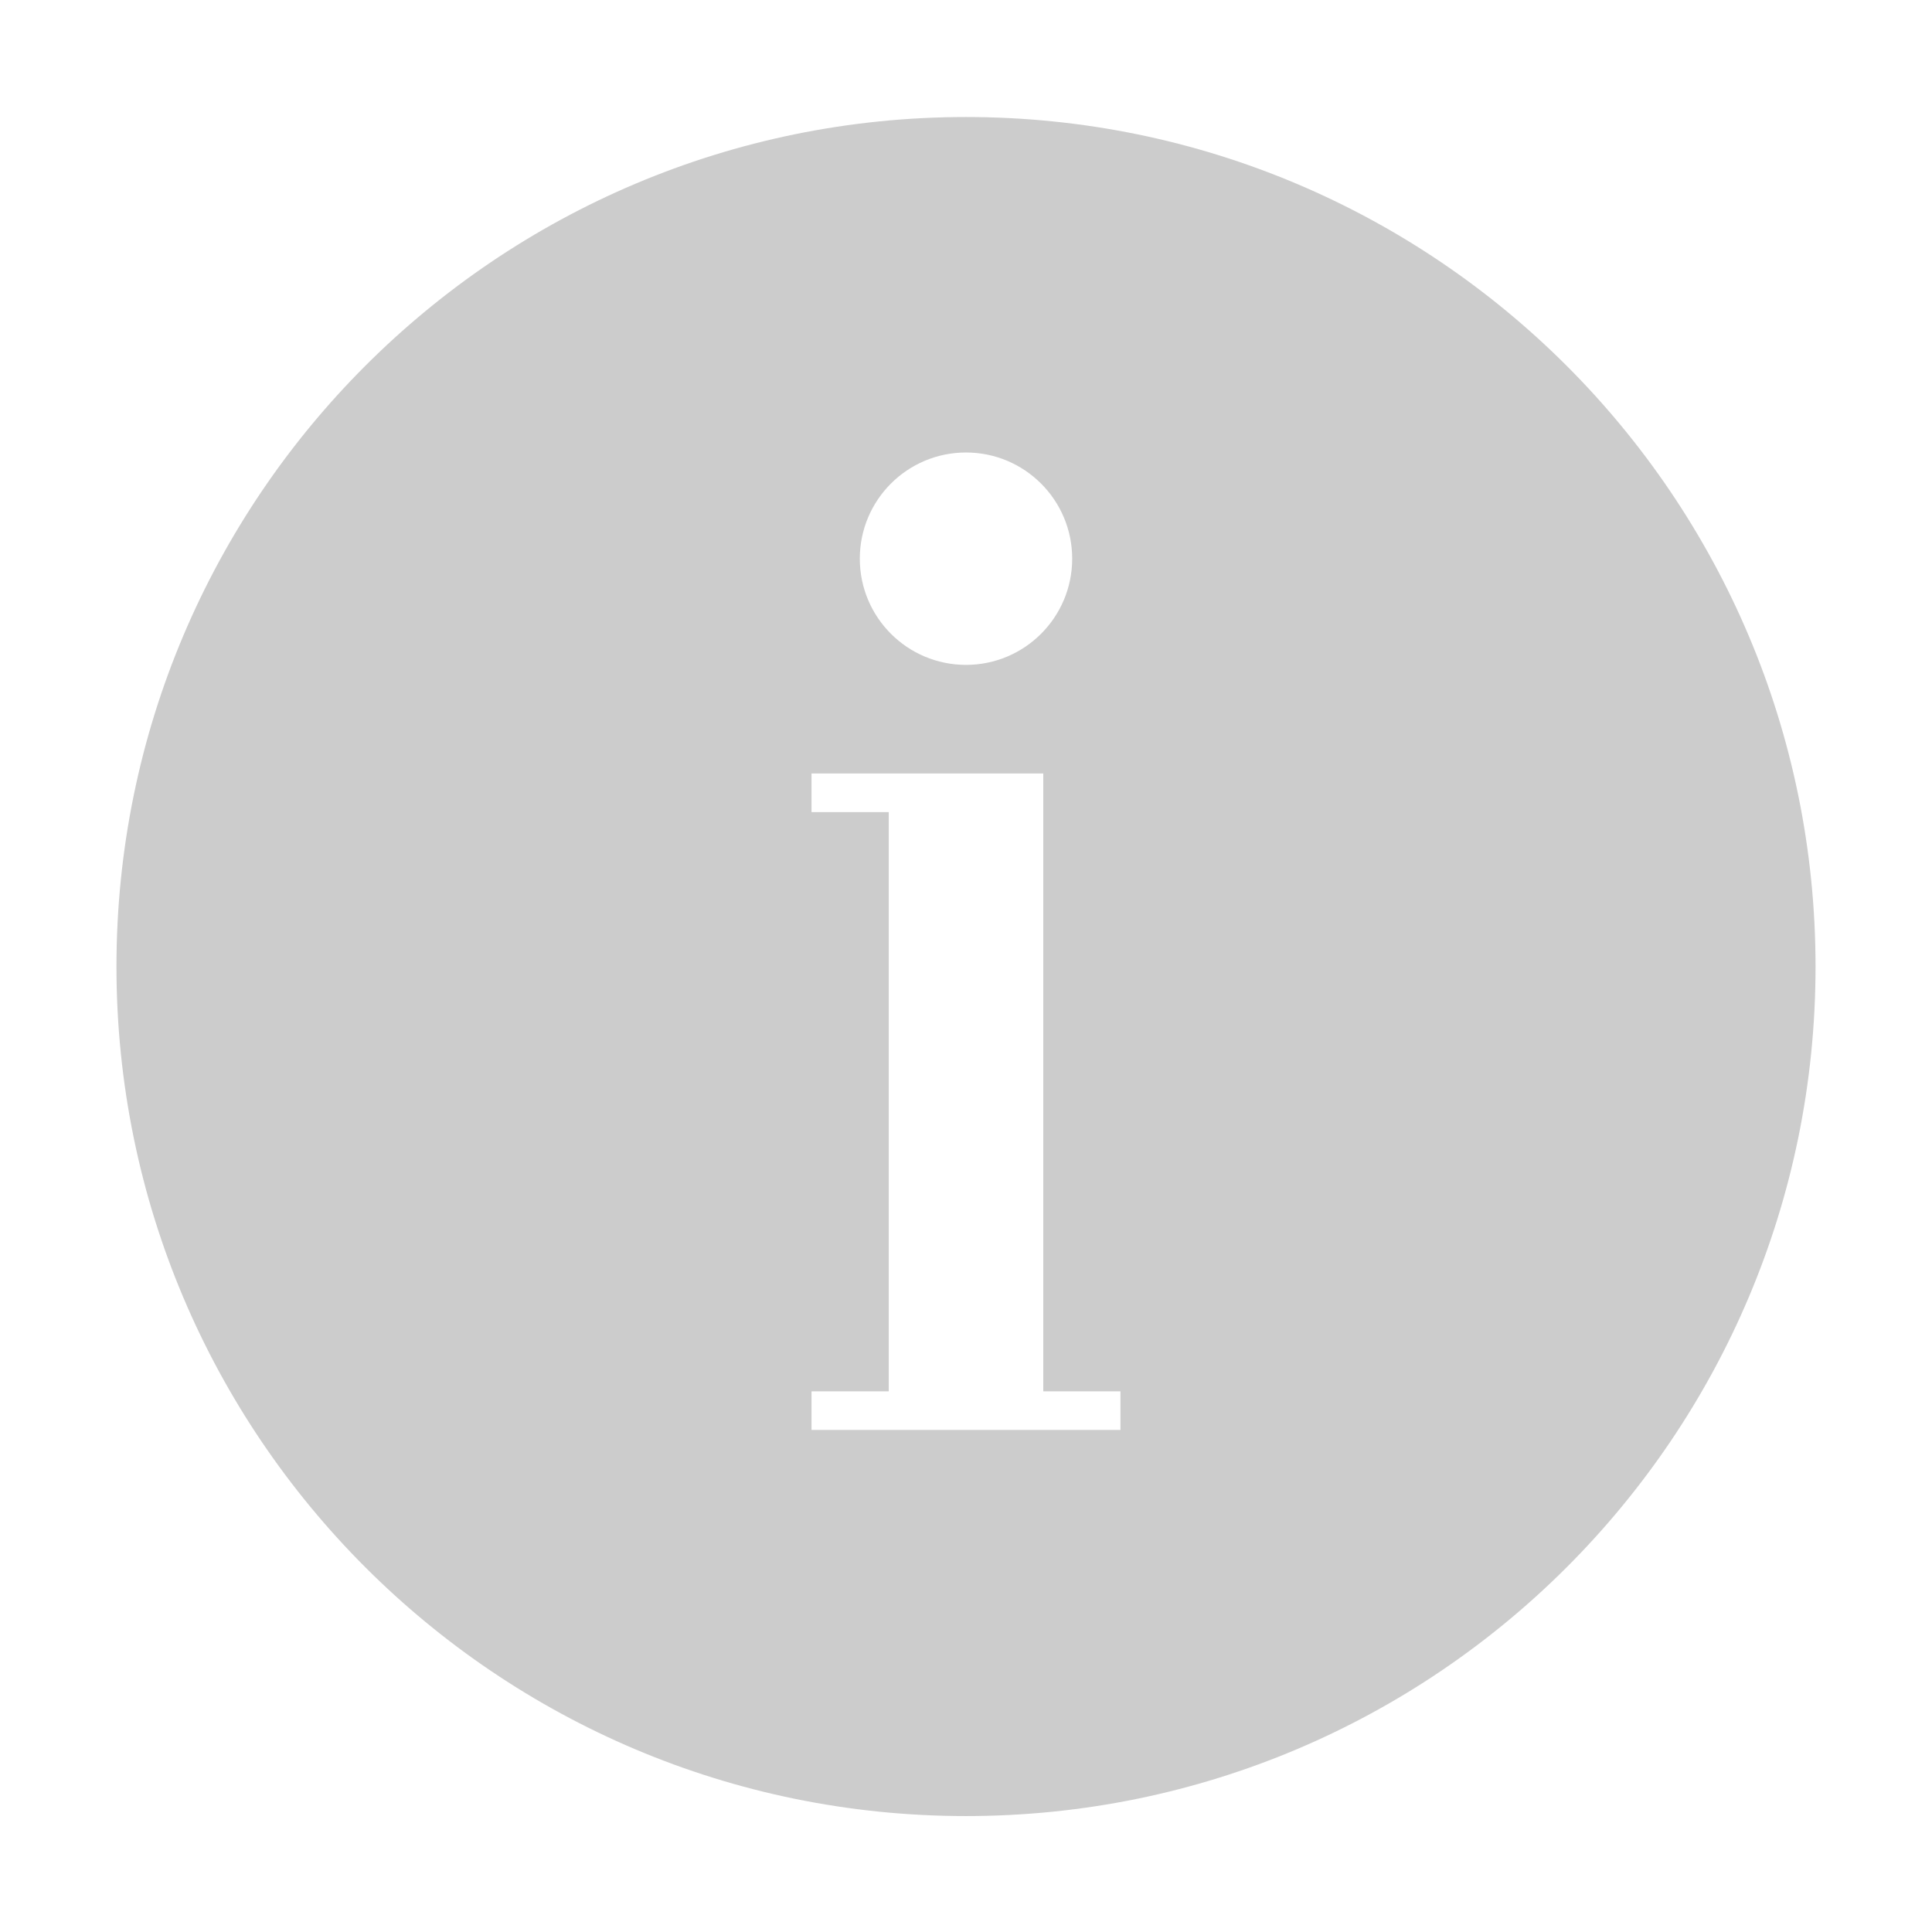 <?xml version="1.0" encoding="utf-8"?>
<!-- Generator: Adobe Illustrator 15.0.0, SVG Export Plug-In . SVG Version: 6.00 Build 0)  -->
<!DOCTYPE svg PUBLIC "-//W3C//DTD SVG 1.1//EN" "http://www.w3.org/Graphics/SVG/1.1/DTD/svg11.dtd">
<svg version="1.1" id="图形" xmlns="http://www.w3.org/2000/svg" xmlns:xlink="http://www.w3.org/1999/xlink" x="0px" y="0px"
	 width="1000.637px" height="1000.678px" viewBox="15.167 -16.333 1000.637 1000.678"
	 enable-background="new 15.167 -16.333 1000.637 1000.678" xml:space="preserve">
<g>
	<g>
		<path fill="#CCCCCC" d="M515.485,44.277c-243.008,0-440,196.992-440,440c0,242.988,196.992,439.98,440,439.98
			s440-196.992,440-439.98C955.485,241.269,758.493,44.277,515.485,44.277z M515.485,218.027c30.371,0,55,24.609,55,55
			c0,30.371-24.629,55-55,55s-55-24.629-55-55C460.485,242.636,485.114,218.027,515.485,218.027z M595.485,724.277h-39.98h-80.02
			h-40v-20h40v-300h-40v-20.02h40h80.02v20.02v300h39.98V724.277z"/>
	</g>
</g>
</svg>
